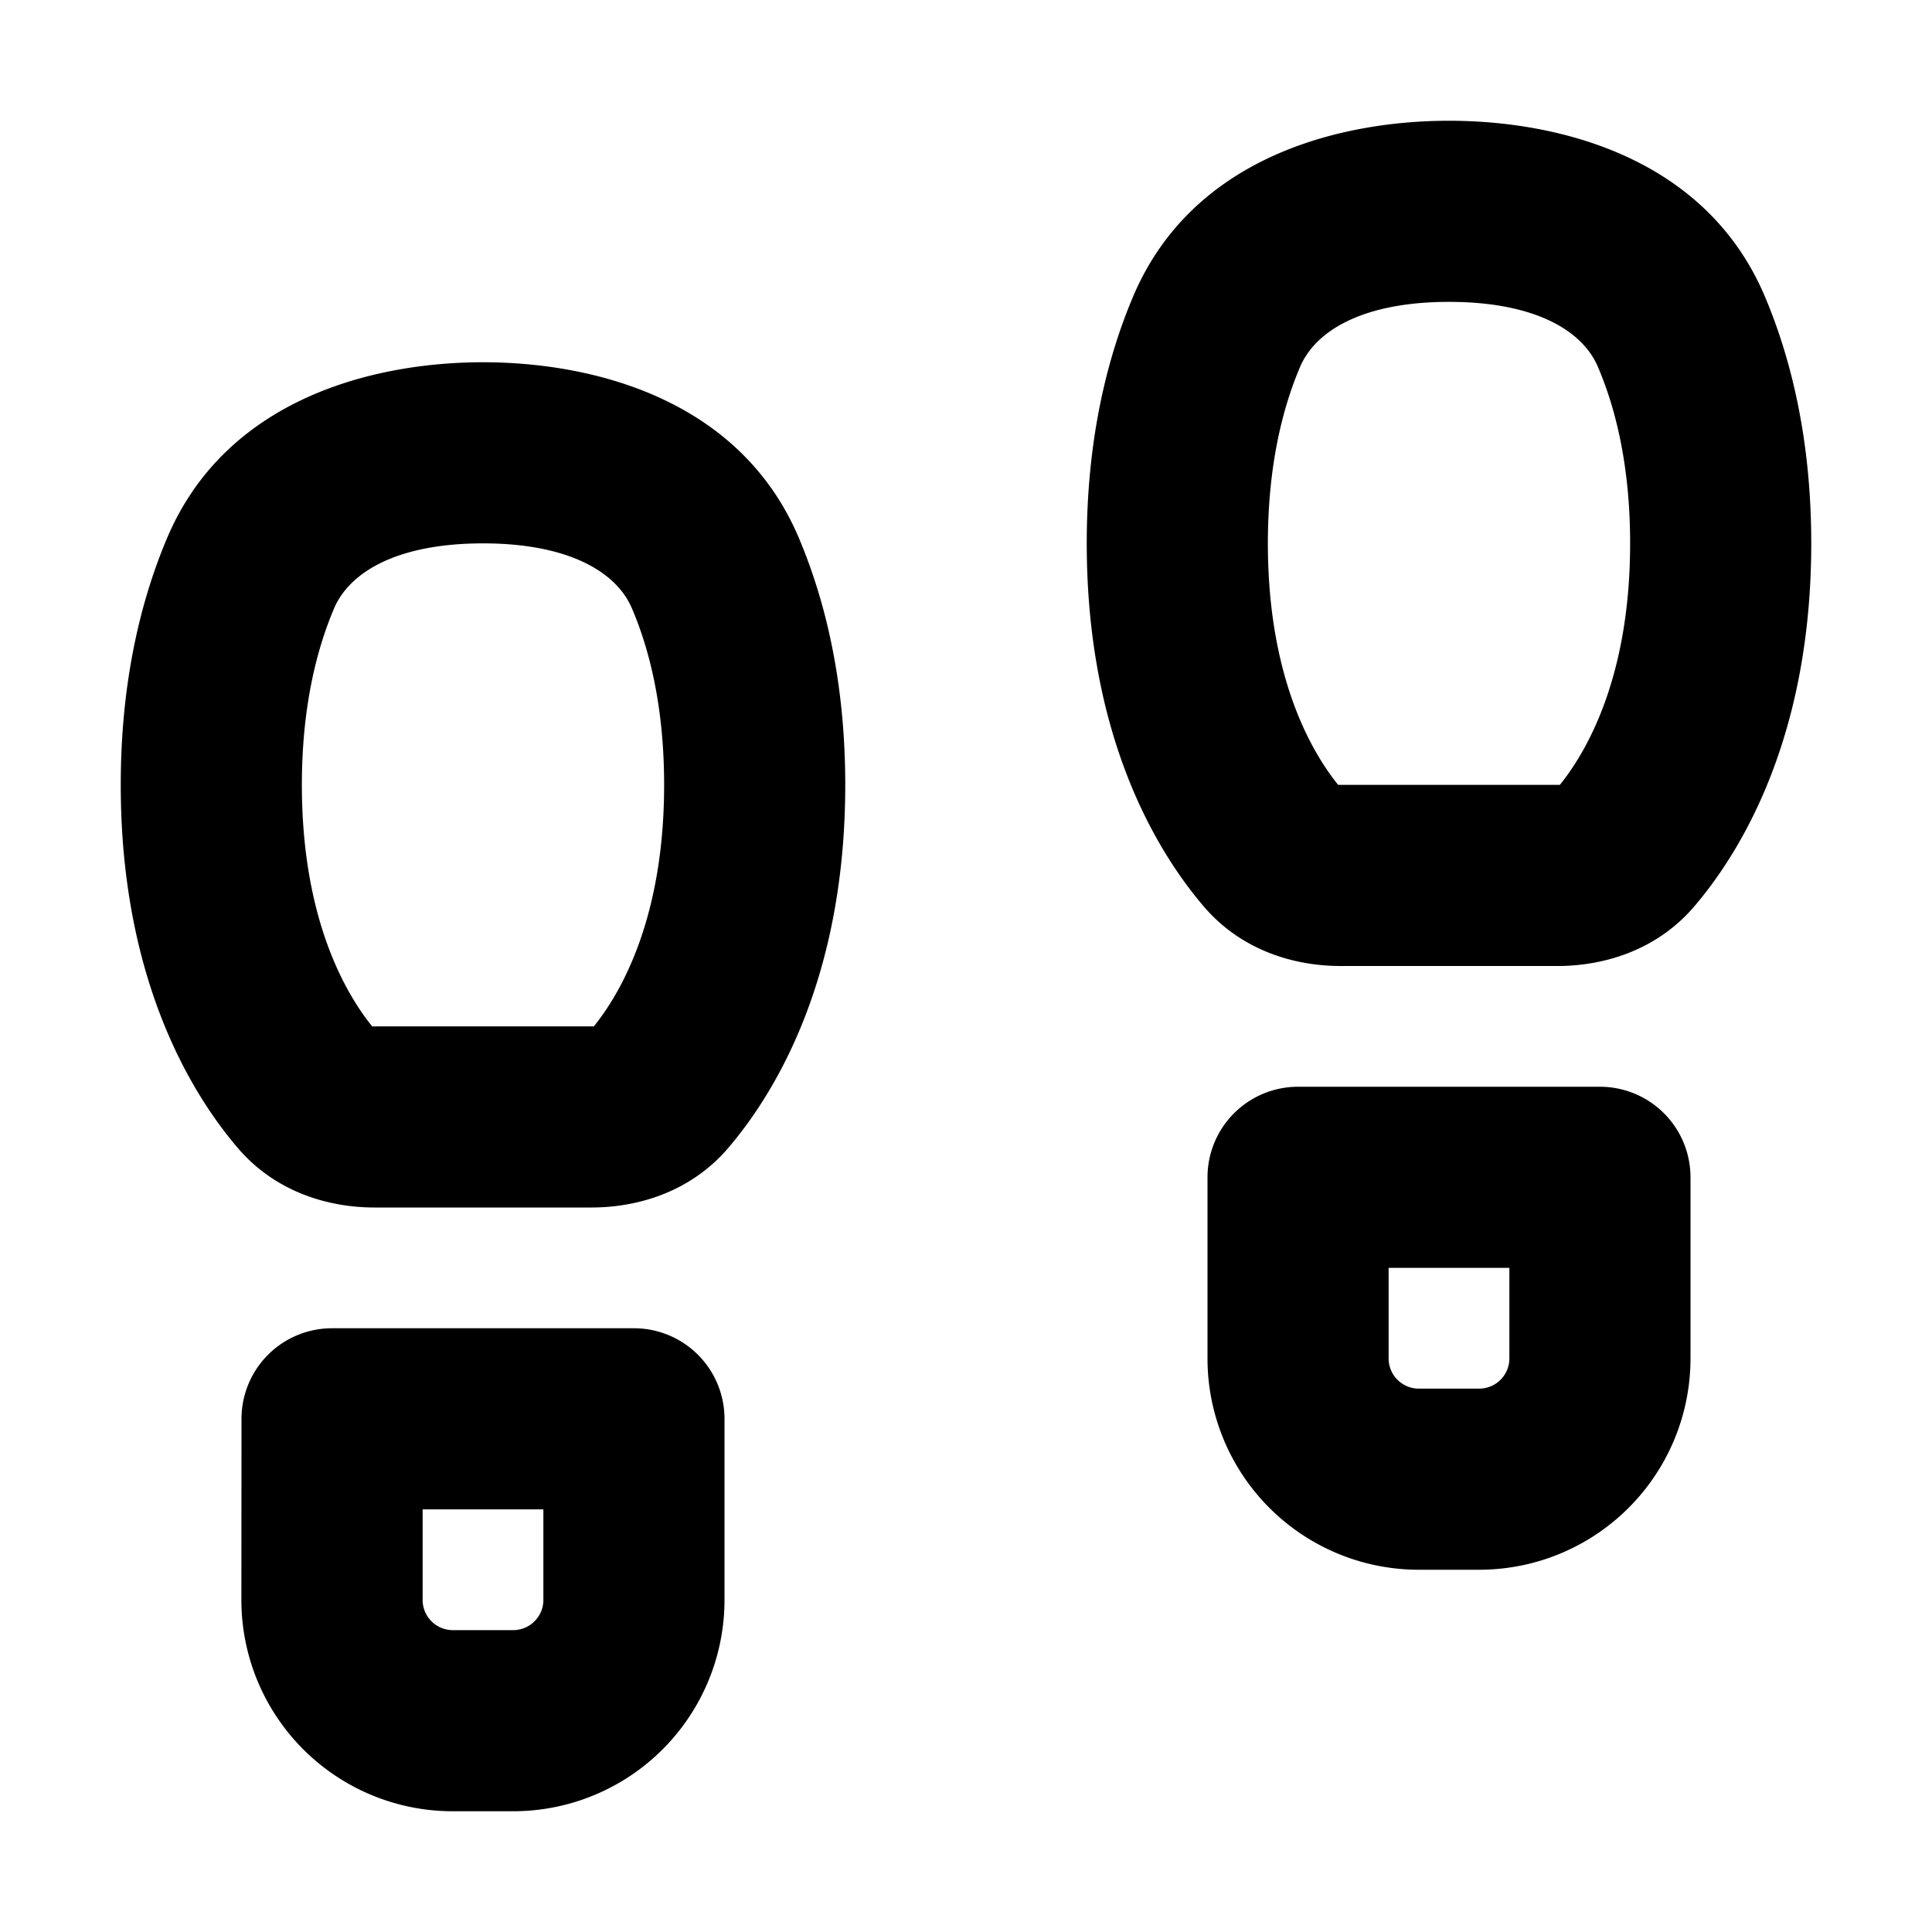 <svg xmlns="http://www.w3.org/2000/svg" width="32" height="32" fill="none" viewBox="0 0 16 16"><path fill="#fff" d="M0 0h16v16H0z"/><path fill="#000" fill-rule="evenodd" d="M12 2.5c-.702 0-1.103.232-1.234.54-.14.33-.266.806-.266 1.46 0 1.133.377 1.746.582 2h1.836c.205-.254.582-.867.582-2 0-.654-.125-1.13-.266-1.46-.13-.308-.532-.54-1.234-.54m-2.615-.047C9.878 1.293 11.107 1 12 1s2.122.293 2.615 1.453c.22.52.385 1.195.385 2.047 0 1.577-.563 2.532-.97 3.008-.323.377-.772.492-1.13.492h-1.8c-.358 0-.807-.115-1.13-.492C9.563 7.032 9 6.078 9 4.5c0-.852.165-1.528.385-2.047l.69.293zM4 4.5c-.702 0-1.103.232-1.234.54-.14.33-.266.806-.266 1.46 0 1.133.377 1.746.582 2h1.836c.205-.254.582-.867.582-2 0-.654-.125-1.13-.266-1.46-.13-.308-.532-.54-1.234-.54m-2.615-.047C1.878 3.293 3.107 3 4 3s2.122.293 2.615 1.453C6.835 4.973 7 5.648 7 6.5c0 1.577-.563 2.532-.97 3.008-.323.377-.772.492-1.13.492H3.1c-.358 0-.807-.115-1.13-.492C1.563 9.032 1 8.078 1 6.5c0-.852.165-1.528.385-2.047M10 9.75a.75.75 0 0 1 .75-.75h2.5a.75.75 0 0 1 .75.75v1.5A1.75 1.75 0 0 1 12.25 13h-.5A1.75 1.75 0 0 1 10 11.25zm1.5.75v.75c0 .138.112.25.25.25h.5a.25.25 0 0 0 .25-.25v-.75zM2 11.75a.75.75 0 0 1 .75-.75h2.5a.75.75 0 0 1 .75.75v1.5A1.75 1.75 0 0 1 4.249 15h-.5a1.75 1.75 0 0 1-1.75-1.75zm1.5.75v.75c0 .138.112.25.25.25h.5a.25.25 0 0 0 .25-.25v-.75z" clip-rule="evenodd"/></svg>